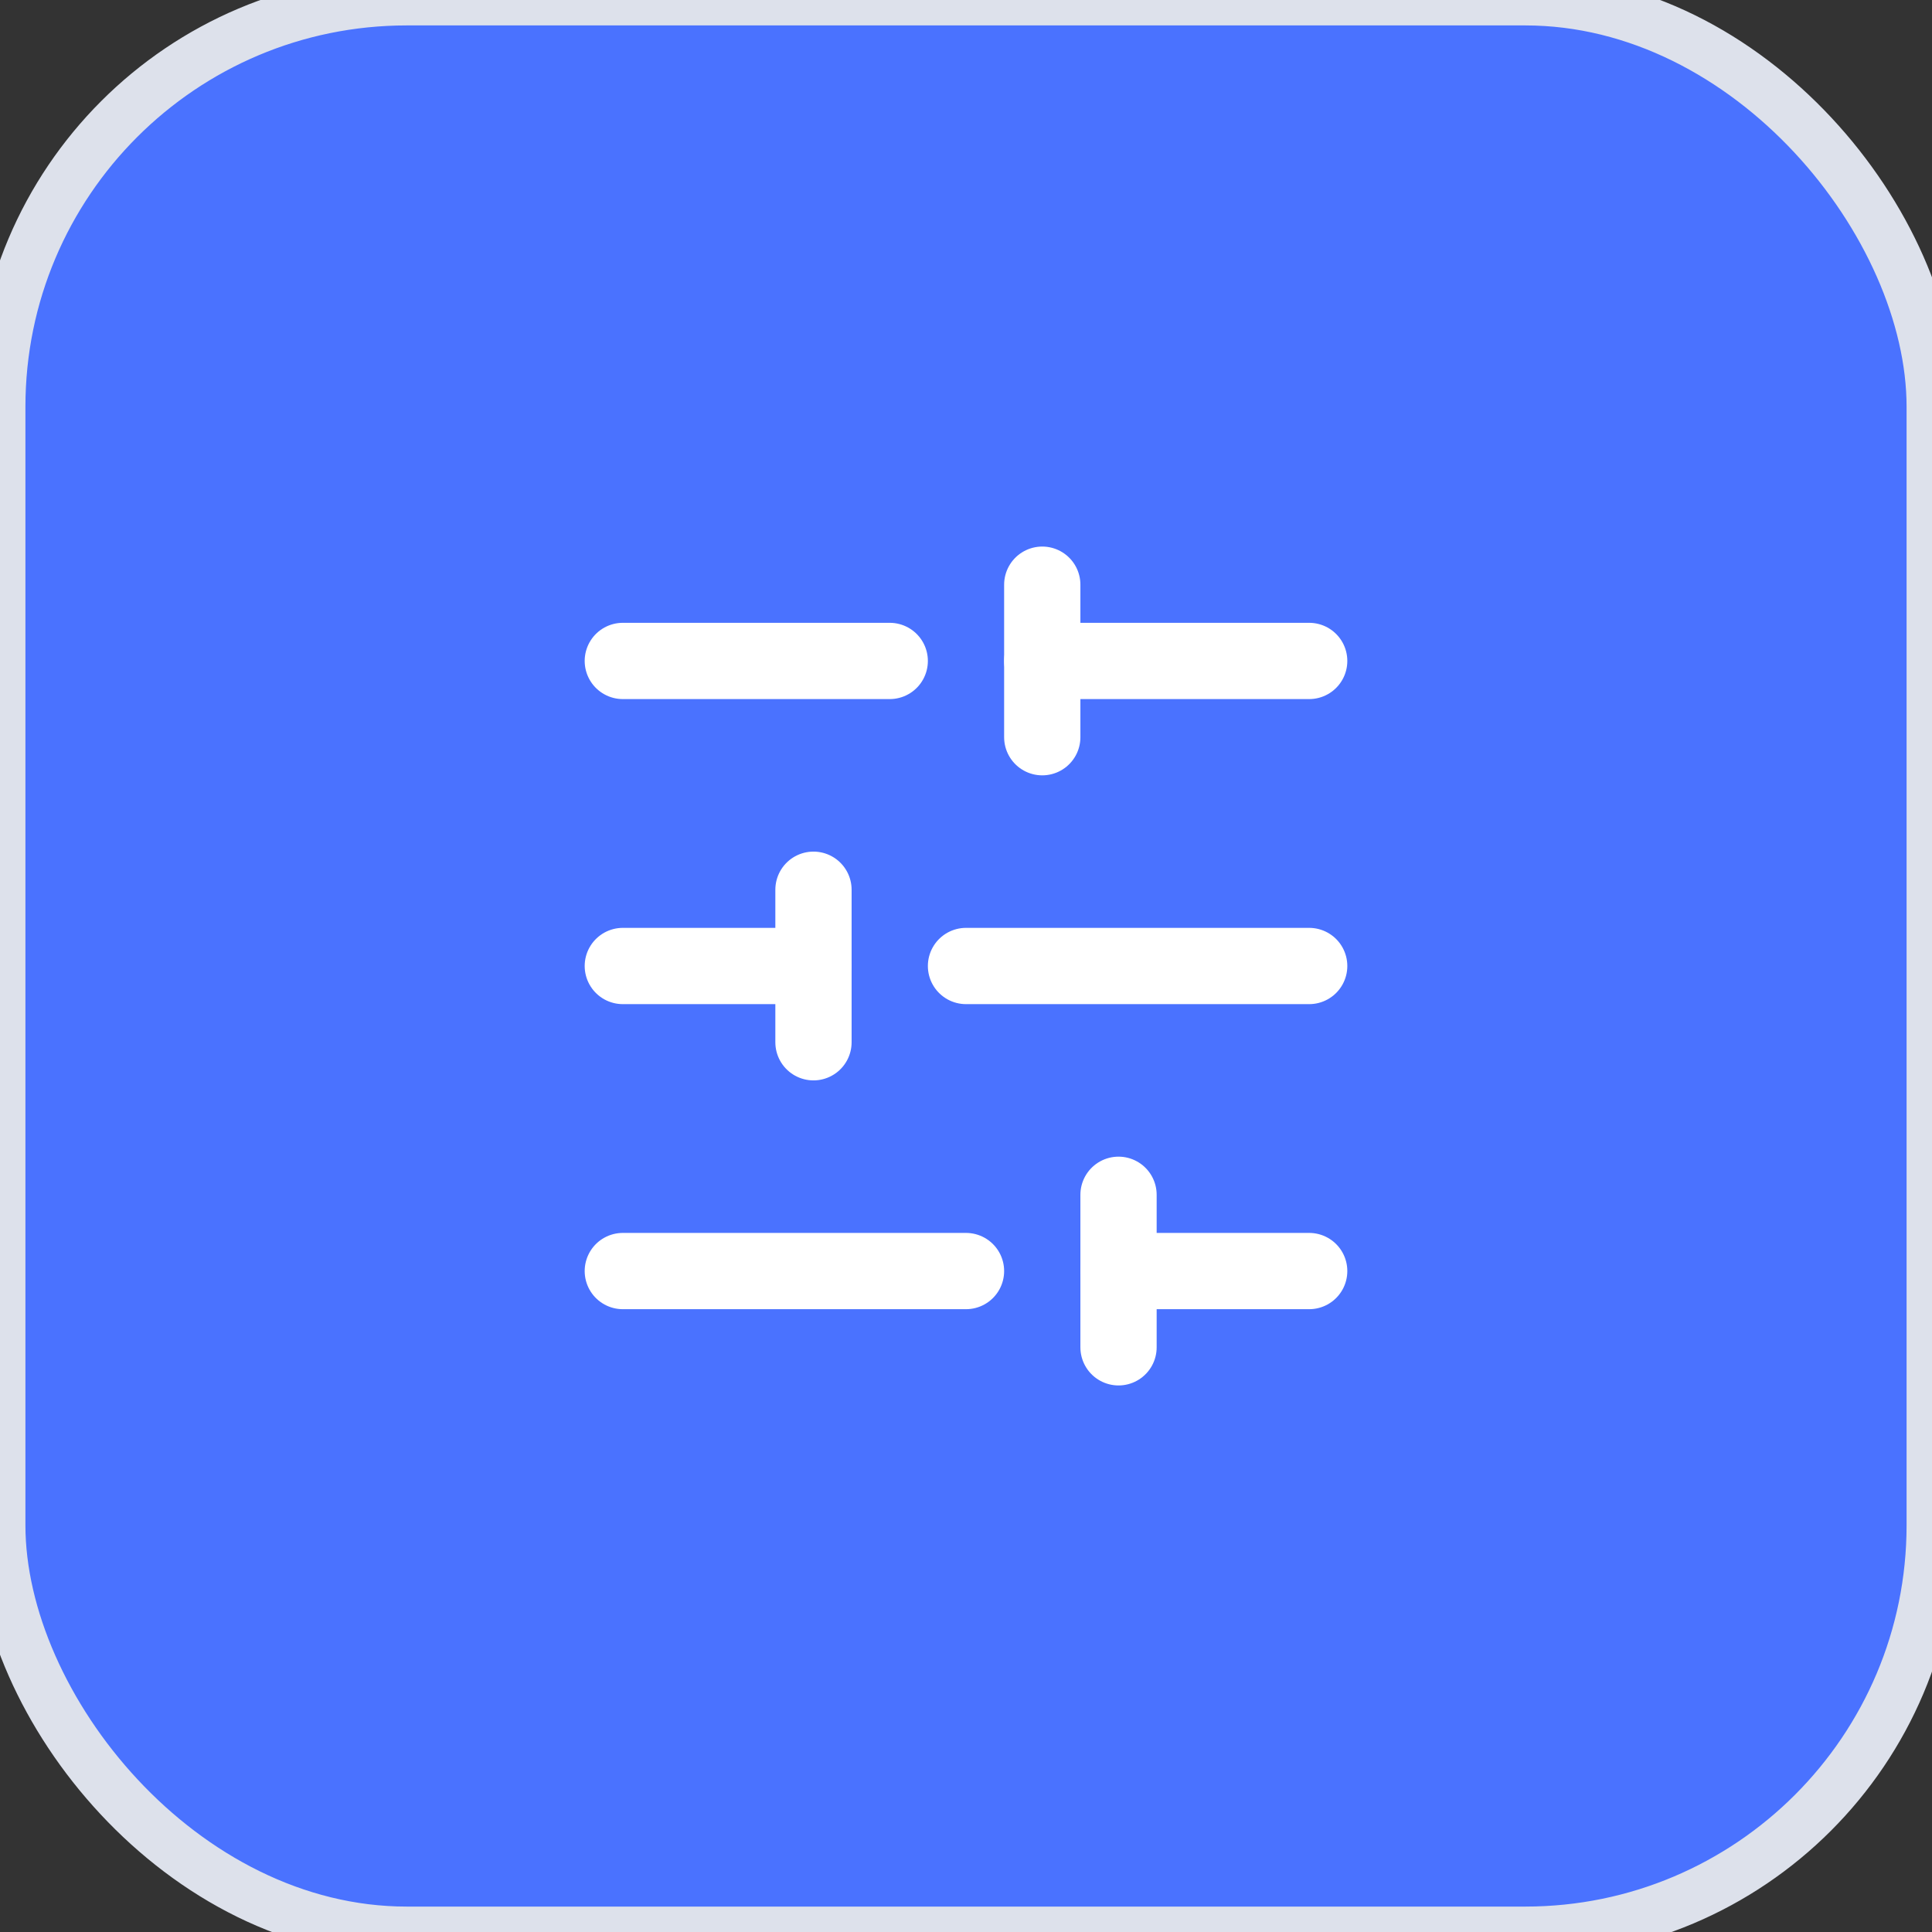 <svg width="38" height="38" viewBox="0 0 38 38" fill="none" xmlns="http://www.w3.org/2000/svg">
<rect x="0" y="0" width="38" height="38" fill="#333333" stroke="none"/>
<rect width="38" height="38" rx="8" fill="#4A72FF"/>
<rect width="38" height="38" rx="8" stroke="#DDE1EB"/>
<path d="M25.75 13H20.5" stroke="white" stroke-width="1.5" stroke-linecap="round" stroke-linejoin="round"/>
<path d="M17.5 13H12.25" stroke="white" stroke-width="1.5" stroke-linecap="round" stroke-linejoin="round"/>
<path d="M25.75 19H19" stroke="white" stroke-width="1.5" stroke-linecap="round" stroke-linejoin="round"/>
<path d="M16 19H12.25" stroke="white" stroke-width="1.5" stroke-linecap="round" stroke-linejoin="round"/>
<path d="M25.75 25H22" stroke="white" stroke-width="1.5" stroke-linecap="round" stroke-linejoin="round"/>
<path d="M19 25H12.25" stroke="white" stroke-width="1.5" stroke-linecap="round" stroke-linejoin="round"/>
<path d="M20.5 11.5V14.5" stroke="white" stroke-width="1.5" stroke-linecap="round" stroke-linejoin="round"/>
<path d="M16 17.5V20.5" stroke="white" stroke-width="1.5" stroke-linecap="round" stroke-linejoin="round"/>
<path d="M22 23.5V26.5" stroke="white" stroke-width="1.5" stroke-linecap="round" stroke-linejoin="round"/>
</svg>
